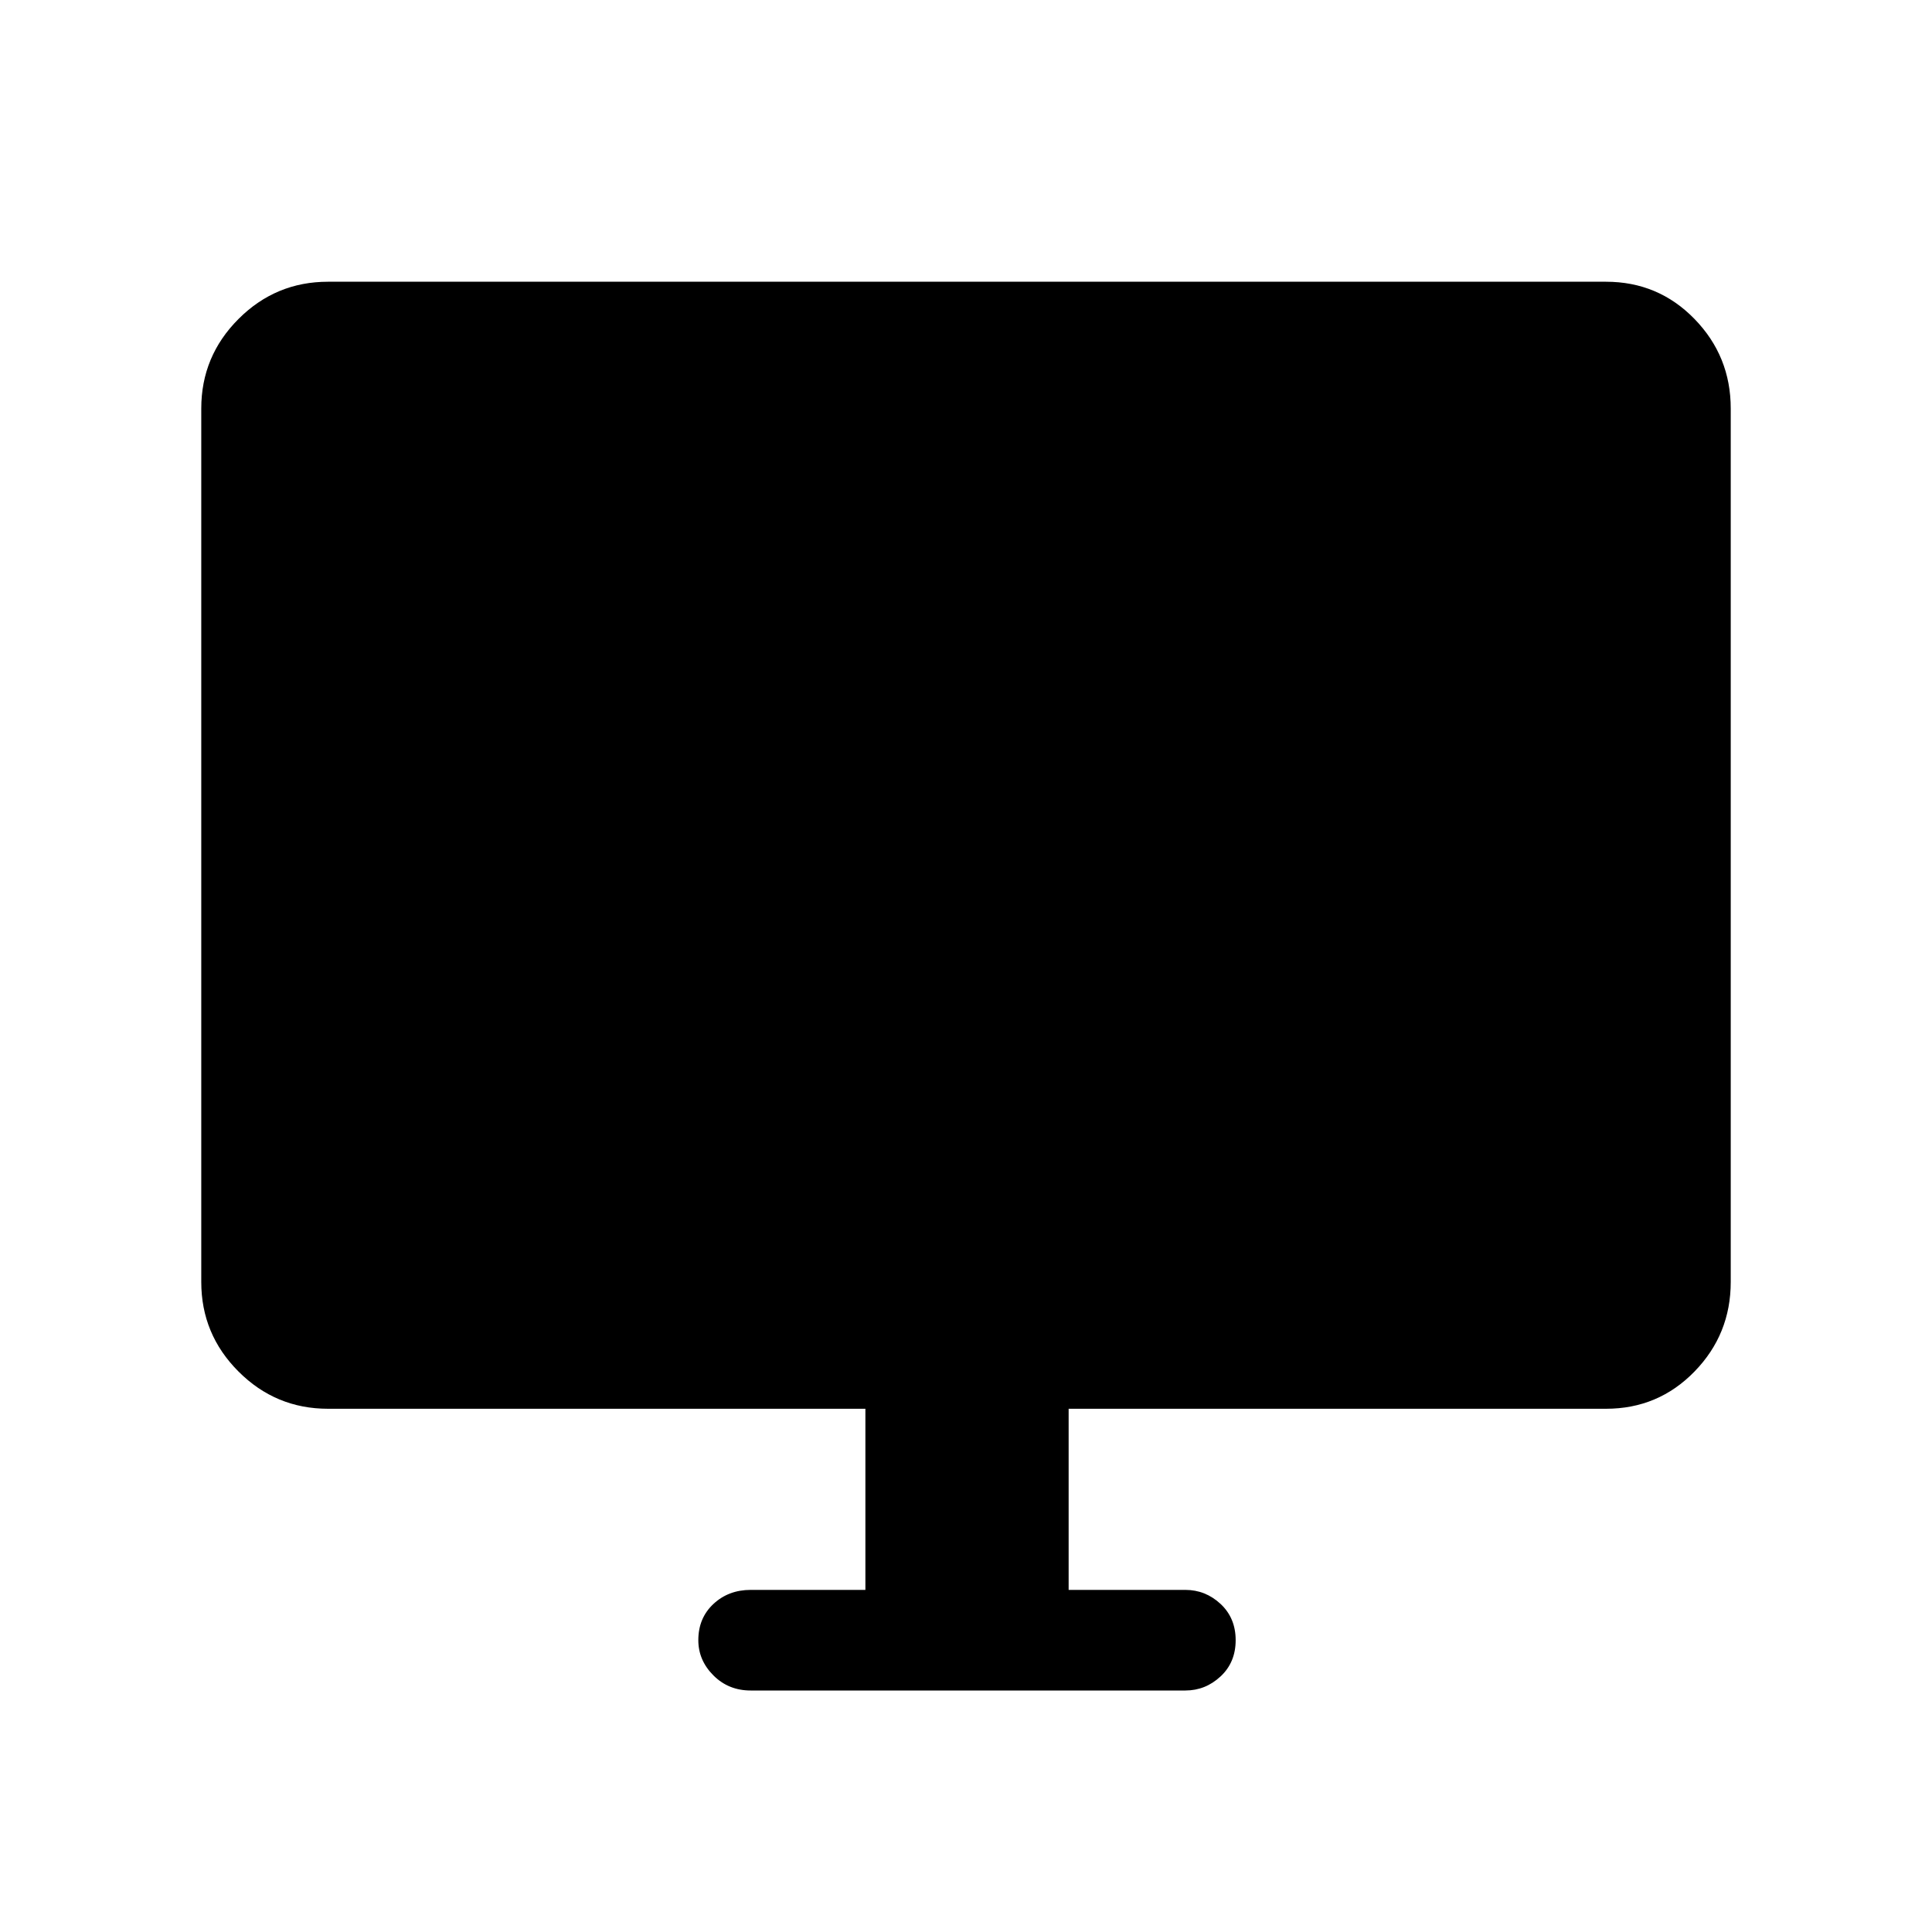 <svg xmlns="http://www.w3.org/2000/svg" height="40" width="40"><path d="M15.542 35Q15.083 35 14.771 34.688Q14.458 34.375 14.458 33.958Q14.458 33.5 14.771 33.208Q15.083 32.917 15.542 32.917H17.917V29.167H6.792Q5.708 29.167 4.938 28.396Q4.167 27.625 4.167 26.542V8.458Q4.167 7.375 4.938 6.604Q5.708 5.833 6.792 5.833H33.25Q34.333 5.833 35.083 6.604Q35.833 7.375 35.833 8.458V26.542Q35.833 27.625 35.083 28.396Q34.333 29.167 33.25 29.167H22.125V32.917H24.542Q24.958 32.917 25.271 33.208Q25.583 33.5 25.583 33.958Q25.583 34.417 25.271 34.708Q24.958 35 24.542 35Z"/></svg>